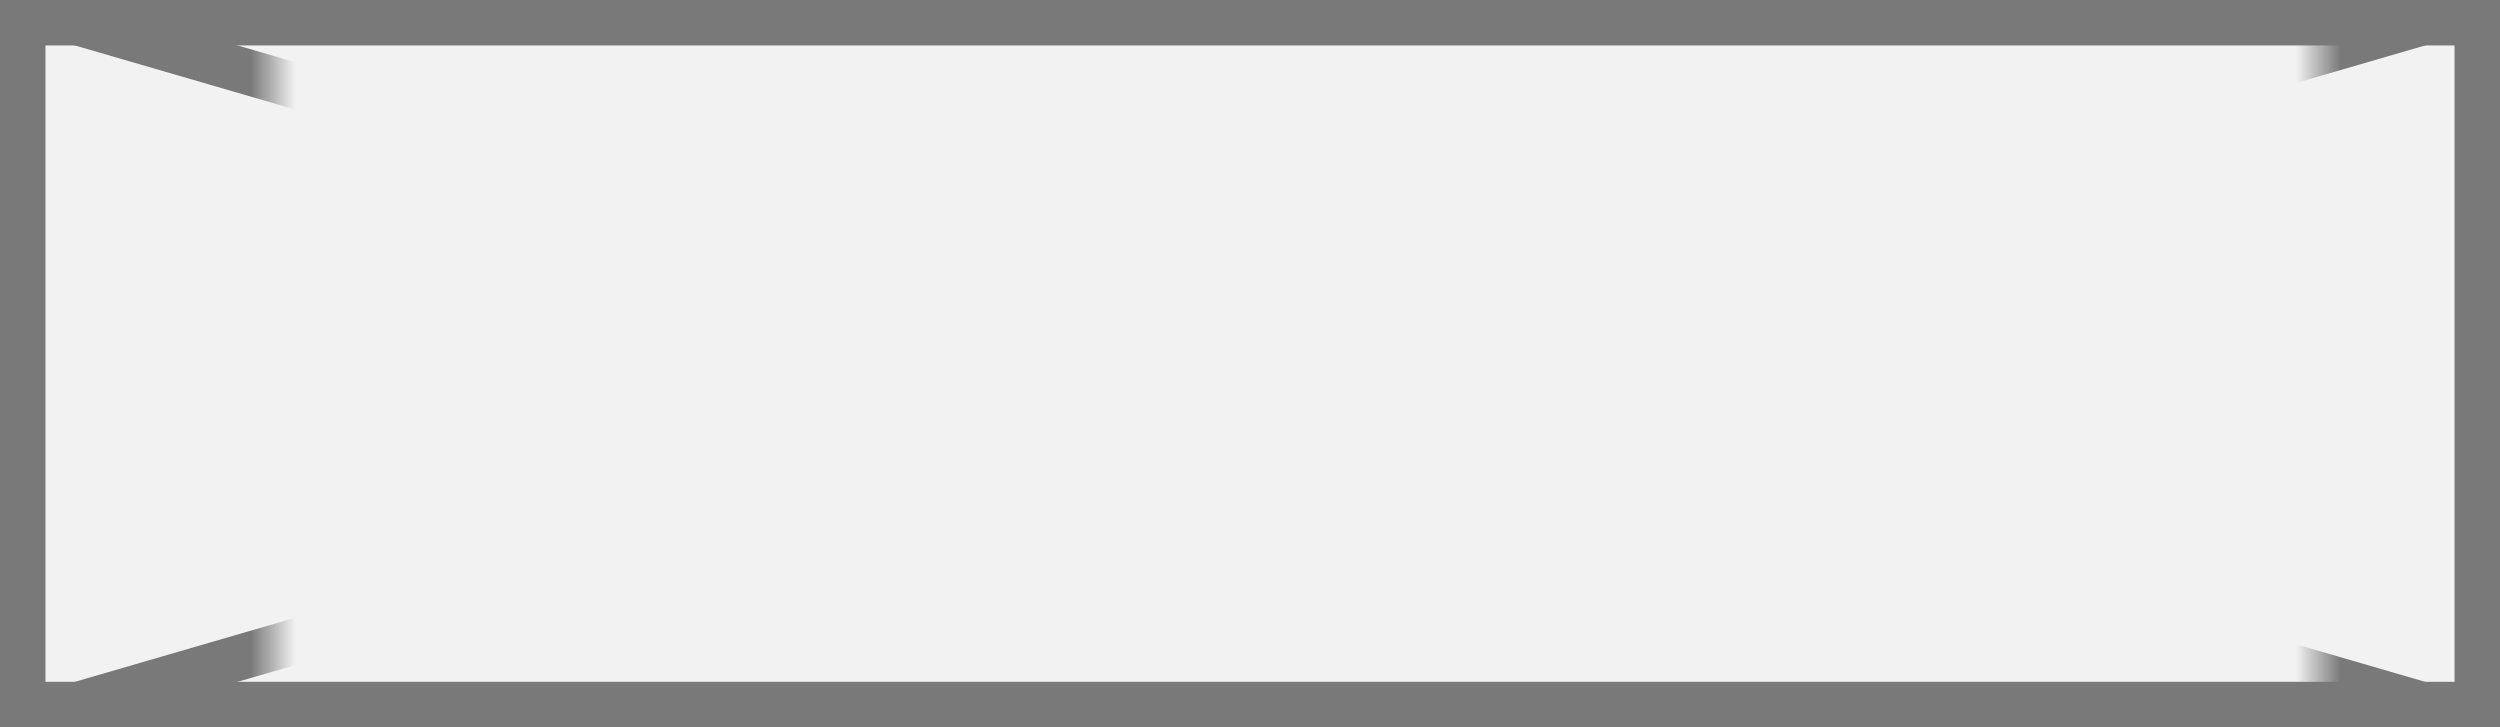 ﻿<?xml version="1.0" encoding="utf-8"?>
<svg version="1.1" xmlns:xlink="http://www.w3.org/1999/xlink" width="55px" height="16px" xmlns="http://www.w3.org/2000/svg">
  <rect width="100%" height="100%" fill="#333333" stroke="none"/>
  <defs>
    <mask fill="white" id="clip413">
      <path d="M 46 261  L 91 261  L 91 279  L 46 279  Z M 40 261  L 95 261  L 95 277  L 40 277  Z " fill-rule="evenodd" />
    </mask>
  </defs>
  <g transform="matrix(1 0 0 1 -40 -261 )">
    <path d="M 40.5 261.5  L 94.5 261.5  L 94.5 276.5  L 40.5 276.5  L 40.5 261.5  Z " fill-rule="nonzero" fill="#f2f2f2" stroke="none" />
    <path d="M 40.5 261.5  L 94.5 261.5  L 94.5 276.5  L 40.5 276.5  L 40.5 261.5  Z " stroke-width="1" stroke="#797979" fill="none" />
    <path d="M 41.65 261.48  L 93.35 276.52  M 93.35 261.48  L 41.65 276.52  " stroke-width="1" stroke="#797979" fill="none" mask="url(#clip413)" />
  </g>
</svg>